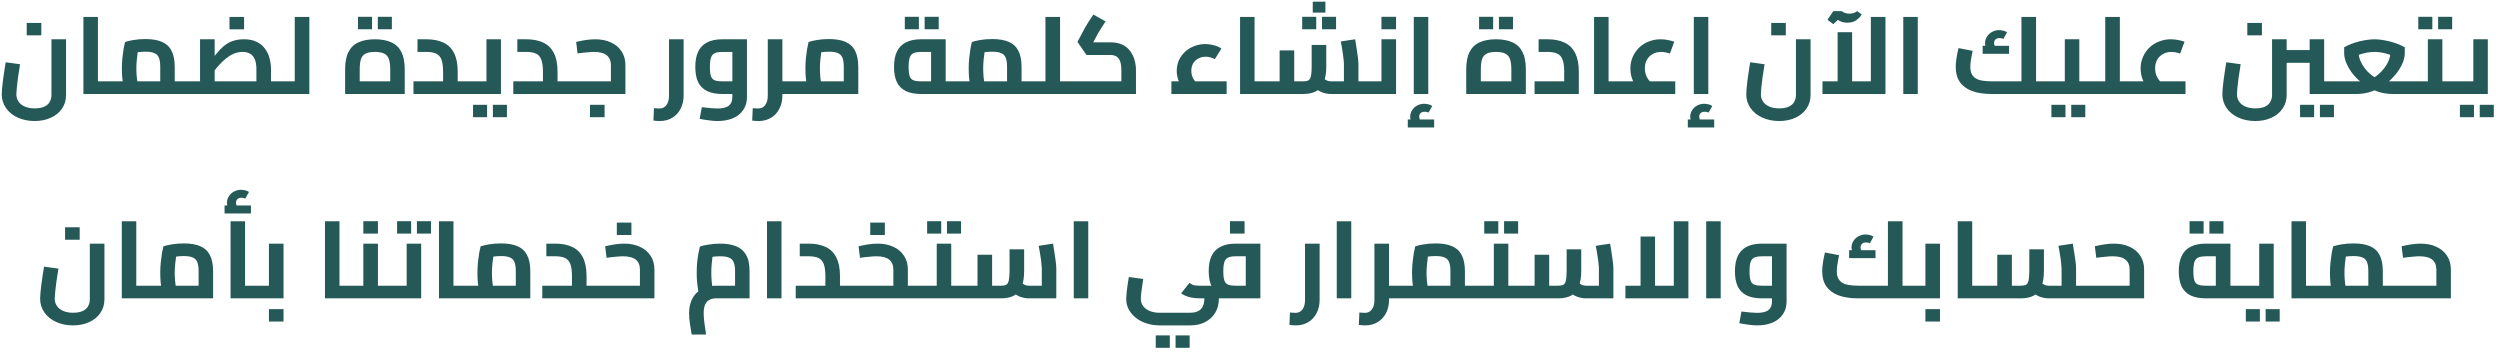 <svg width="367" height="52" viewBox="0 0 367 52" fill="none" xmlns="http://www.w3.org/2000/svg">
<path d="M5.089 17.766C4.161 17.766 3.329 17.595 2.593 17.254C1.868 16.923 1.297 16.459 0.881 15.862C0.465 15.264 0.257 14.587 0.257 13.83C0.257 13.616 0.273 13.334 0.305 12.982C0.337 12.63 0.38 12.235 0.433 11.798C0.497 11.36 0.561 10.918 0.625 10.47C0.7 10.011 0.769 9.568 0.833 9.142L2.945 9.43C2.828 10.144 2.727 10.8 2.641 11.398C2.567 11.984 2.508 12.486 2.465 12.902C2.423 13.318 2.401 13.622 2.401 13.814C2.401 14.24 2.508 14.608 2.721 14.918C2.935 15.227 3.239 15.467 3.633 15.638C4.039 15.819 4.524 15.91 5.089 15.91C5.676 15.91 6.151 15.824 6.513 15.654C6.876 15.483 7.137 15.248 7.297 14.95C7.468 14.651 7.553 14.315 7.553 13.942V5.766H9.697V13.942C9.697 14.71 9.495 15.382 9.089 15.958C8.695 16.534 8.151 16.976 7.457 17.286C6.764 17.606 5.975 17.766 5.089 17.766ZM3.921 5.19V3.366H6.065V5.19H3.921ZM14.373 13.798V11.942H16.197V13.798H14.373ZM12.245 13.798V2.486H14.373V13.798H12.245ZM16.197 13.798V11.942C16.261 11.942 16.309 11.963 16.341 12.006C16.383 12.048 16.415 12.112 16.437 12.198C16.469 12.283 16.49 12.384 16.501 12.502C16.511 12.608 16.517 12.731 16.517 12.87C16.517 13.008 16.511 13.136 16.501 13.254C16.49 13.371 16.469 13.472 16.437 13.558C16.415 13.632 16.383 13.691 16.341 13.734C16.309 13.776 16.261 13.798 16.197 13.798ZM25.651 13.798V11.942H27.347V13.798H25.651ZM16.195 13.798C16.131 13.798 16.083 13.776 16.051 13.734C16.009 13.691 15.977 13.632 15.955 13.558C15.923 13.472 15.902 13.371 15.891 13.254C15.881 13.136 15.875 13.008 15.875 12.87C15.875 12.678 15.886 12.518 15.907 12.39C15.929 12.251 15.966 12.144 16.019 12.07C16.062 11.984 16.121 11.942 16.195 11.942V13.798ZM16.195 13.798V11.942H24.499L23.523 12.774V9.83C23.523 9.254 23.459 8.806 23.331 8.486C23.203 8.155 22.979 7.926 22.659 7.798C22.35 7.659 21.918 7.59 21.363 7.59C20.926 7.59 20.494 7.622 20.067 7.686C19.651 7.739 19.326 7.814 19.091 7.91L20.419 6.662C20.355 6.907 20.291 7.216 20.227 7.59C20.174 7.963 20.126 8.363 20.083 8.79C20.041 9.206 20.019 9.616 20.019 10.022C20.019 10.395 20.035 10.784 20.067 11.19C20.11 11.595 20.153 11.952 20.195 12.262C20.249 12.571 20.291 12.784 20.323 12.902L18.291 13.462C18.249 13.312 18.195 13.067 18.131 12.726C18.067 12.384 18.009 11.979 17.955 11.51C17.913 11.04 17.891 10.544 17.891 10.022C17.891 9.488 17.918 8.976 17.971 8.486C18.025 7.984 18.083 7.536 18.147 7.142C18.222 6.736 18.291 6.411 18.355 6.166C18.611 6.07 19.011 5.974 19.555 5.878C20.099 5.782 20.702 5.734 21.363 5.734C22.323 5.734 23.118 5.867 23.747 6.134C24.387 6.4 24.862 6.832 25.171 7.43C25.491 8.027 25.651 8.832 25.651 9.846V13.798H16.195ZM27.347 13.798V11.942C27.401 11.942 27.449 11.963 27.491 12.006C27.534 12.048 27.566 12.112 27.587 12.198C27.609 12.283 27.625 12.384 27.635 12.502C27.657 12.608 27.667 12.731 27.667 12.87C27.667 13.008 27.657 13.136 27.635 13.254C27.625 13.371 27.609 13.472 27.587 13.558C27.566 13.632 27.534 13.691 27.491 13.734C27.449 13.776 27.401 13.798 27.347 13.798ZM39.784 13.798V11.942H41.464V13.798H39.784ZM27.352 13.798C27.288 13.798 27.24 13.776 27.208 13.734C27.165 13.691 27.133 13.632 27.112 13.558C27.08 13.472 27.058 13.371 27.048 13.254C27.037 13.136 27.032 13.008 27.032 12.87C27.032 12.678 27.042 12.518 27.064 12.39C27.085 12.251 27.122 12.144 27.176 12.07C27.218 11.984 27.277 11.942 27.352 11.942V13.798ZM27.352 13.798V11.942H39.448L37.64 13.51V10.15C37.64 9.542 37.56 9.056 37.4 8.694C37.24 8.32 37.005 8.048 36.696 7.878C36.397 7.707 36.034 7.622 35.608 7.622C35.149 7.622 34.712 7.712 34.296 7.894C33.89 8.075 33.512 8.31 33.16 8.598C32.808 8.886 32.482 9.195 32.184 9.526C31.885 9.856 31.618 10.176 31.384 10.486C31.149 10.784 30.946 11.04 30.776 11.254L30.296 9.702C30.712 9.2 31.085 8.742 31.416 8.326C31.746 7.91 32.061 7.542 32.36 7.222C32.669 6.902 32.989 6.635 33.32 6.422C33.661 6.208 34.029 6.048 34.424 5.942C34.829 5.824 35.298 5.766 35.832 5.766C36.546 5.766 37.154 5.888 37.656 6.134C38.157 6.368 38.562 6.694 38.872 7.11C39.192 7.526 39.421 7.995 39.56 8.518C39.709 9.04 39.784 9.584 39.784 10.15V13.798H27.352ZM29.368 11.942V5.766H31.512V11.942H29.368ZM41.464 13.798V11.942C41.528 11.942 41.576 11.963 41.608 12.006C41.65 12.048 41.682 12.112 41.704 12.198C41.736 12.283 41.757 12.384 41.768 12.502C41.778 12.608 41.784 12.731 41.784 12.87C41.784 13.008 41.778 13.136 41.768 13.254C41.757 13.371 41.736 13.472 41.704 13.558C41.682 13.632 41.65 13.691 41.608 13.734C41.576 13.776 41.528 13.798 41.464 13.798ZM33.688 4.31V2.486H35.832V4.31H33.688ZM43.269 13.798V2.486H45.413V13.798H43.269ZM41.461 13.798V11.942H43.269V13.798H41.461ZM41.461 13.798C41.397 13.798 41.349 13.776 41.317 13.734C41.274 13.691 41.242 13.632 41.221 13.558C41.189 13.472 41.168 13.371 41.157 13.254C41.146 13.136 41.141 13.008 41.141 12.87C41.141 12.678 41.152 12.518 41.173 12.39C41.194 12.251 41.232 12.144 41.285 12.07C41.328 11.984 41.386 11.942 41.461 11.942V13.798ZM50.663 13.798V10.166C50.663 9.11 50.829 8.262 51.159 7.622C51.49 6.971 51.981 6.502 52.631 6.214C53.282 5.915 54.082 5.766 55.031 5.766C55.991 5.766 56.797 5.915 57.447 6.214C58.098 6.502 58.589 6.971 58.919 7.622C59.25 8.262 59.415 9.11 59.415 10.166V13.798H50.663ZM52.807 12.902L51.783 11.942H58.295L57.287 12.902V10.214C57.287 9.574 57.223 9.067 57.095 8.694C56.967 8.31 56.738 8.038 56.407 7.878C56.087 7.707 55.629 7.622 55.031 7.622C54.445 7.622 53.986 7.707 53.655 7.878C53.335 8.038 53.111 8.31 52.983 8.694C52.866 9.067 52.807 9.574 52.807 10.214V12.902ZM52.551 4.294V2.47H54.615V4.294H52.551ZM55.463 4.294V2.47H57.527V4.294H55.463ZM67.191 13.798V11.942H68.871V13.798H67.191ZM60.695 13.798V11.942H66.503L65.047 13.206V10.518C65.047 9.76 64.967 9.174 64.807 8.758C64.657 8.342 64.401 8.048 64.039 7.878C63.687 7.707 63.201 7.622 62.583 7.622H61.287V5.766H62.583C63.564 5.766 64.396 5.926 65.079 6.246C65.772 6.566 66.295 7.078 66.647 7.782C67.009 8.475 67.191 9.387 67.191 10.518V13.798H60.695ZM68.871 13.798V11.942C68.935 11.942 68.988 11.963 69.031 12.006C69.073 12.048 69.105 12.112 69.127 12.198C69.148 12.283 69.164 12.384 69.175 12.502C69.185 12.608 69.191 12.731 69.191 12.87C69.191 13.008 69.185 13.136 69.175 13.254C69.164 13.371 69.148 13.472 69.127 13.558C69.105 13.632 69.073 13.691 69.031 13.734C68.988 13.776 68.935 13.798 68.871 13.798ZM68.867 13.798V11.942H72.659L71.411 12.982V5.766H73.539V13.798H68.867ZM68.867 13.798C68.803 13.798 68.755 13.776 68.723 13.734C68.68 13.691 68.648 13.632 68.627 13.558C68.595 13.472 68.574 13.371 68.563 13.254C68.552 13.136 68.547 13.008 68.547 12.87C68.547 12.678 68.558 12.518 68.579 12.39C68.6 12.251 68.638 12.144 68.691 12.07C68.734 11.984 68.793 11.942 68.867 11.942V13.798ZM69.443 17.206V15.382H71.507V17.206H69.443ZM72.355 17.206V15.382H74.419V17.206H72.355ZM81.847 13.798V11.942H83.527V13.798H81.847ZM75.351 13.798V11.942H81.159L79.703 13.206V10.518C79.703 9.76 79.623 9.174 79.463 8.758C79.314 8.342 79.058 8.048 78.695 7.878C78.343 7.707 77.858 7.622 77.239 7.622H75.943V5.766H77.239C78.22 5.766 79.052 5.926 79.735 6.246C80.428 6.566 80.951 7.078 81.303 7.782C81.666 8.475 81.847 9.387 81.847 10.518V13.798H75.351ZM83.527 13.798V11.942C83.591 11.942 83.644 11.963 83.687 12.006C83.73 12.048 83.762 12.112 83.783 12.198C83.804 12.283 83.82 12.384 83.831 12.502C83.842 12.608 83.847 12.731 83.847 12.87C83.847 13.008 83.842 13.136 83.831 13.254C83.82 13.371 83.804 13.472 83.783 13.558C83.762 13.632 83.73 13.691 83.687 13.734C83.644 13.776 83.591 13.798 83.527 13.798ZM83.523 13.798V11.942H90.403L89.683 12.534V9.574C89.683 8.934 89.481 8.448 89.075 8.118C88.681 7.787 88.051 7.622 87.187 7.622C86.942 7.622 86.606 7.643 86.179 7.686C85.753 7.718 85.289 7.771 84.787 7.846L84.579 6.15C85.038 6.043 85.502 5.952 85.971 5.878C86.451 5.803 86.921 5.766 87.379 5.766C88.254 5.766 89.022 5.92 89.683 6.23C90.345 6.528 90.862 6.96 91.235 7.526C91.619 8.091 91.811 8.774 91.811 9.574V13.798H83.523ZM83.523 13.798C83.459 13.798 83.411 13.776 83.379 13.734C83.337 13.691 83.305 13.632 83.283 13.558C83.251 13.472 83.23 13.371 83.219 13.254C83.209 13.136 83.203 13.008 83.203 12.87C83.203 12.678 83.214 12.518 83.235 12.39C83.257 12.251 83.294 12.144 83.347 12.07C83.39 11.984 83.449 11.942 83.523 11.942V13.798ZM86.611 17.206V15.382H88.755V17.206H86.611ZM96.866 17.766C96.727 17.766 96.578 17.76 96.418 17.75C96.258 17.739 96.093 17.723 95.922 17.702L96.002 15.878C96.172 15.888 96.332 15.899 96.482 15.91C96.642 15.92 96.759 15.926 96.834 15.926C97.25 15.926 97.581 15.76 97.826 15.43C98.082 15.099 98.21 14.635 98.21 14.038V5.766H100.354V14.038C100.354 14.763 100.204 15.408 99.906 15.974C99.618 16.539 99.213 16.976 98.69 17.286C98.167 17.606 97.559 17.766 96.866 17.766ZM105.334 17.766C104.939 17.766 104.523 17.734 104.086 17.67C103.659 17.616 103.2 17.542 102.71 17.446L103.03 15.734C103.563 15.798 104.016 15.846 104.39 15.878C104.763 15.91 105.078 15.926 105.334 15.926C106.102 15.926 106.656 15.787 106.998 15.51C107.339 15.232 107.51 14.816 107.51 14.262V7.238L108.038 7.622H106.038C105.6 7.622 105.248 7.675 104.982 7.782C104.715 7.878 104.518 8.086 104.39 8.406C104.272 8.715 104.214 9.19 104.214 9.83C104.214 10.438 104.267 10.896 104.374 11.206C104.491 11.504 104.683 11.702 104.95 11.798C105.216 11.894 105.579 11.942 106.038 11.942H107.51V13.798H106.038C105.131 13.798 104.384 13.654 103.798 13.366C103.211 13.078 102.774 12.64 102.486 12.054C102.208 11.467 102.07 10.726 102.07 9.83C102.07 8.934 102.208 8.187 102.486 7.59C102.774 6.982 103.211 6.528 103.798 6.23C104.384 5.92 105.131 5.766 106.038 5.766H109.654V14.262C109.654 14.987 109.472 15.611 109.11 16.134C108.758 16.667 108.256 17.072 107.606 17.35C106.966 17.627 106.208 17.766 105.334 17.766ZM114.47 13.798V11.942H116.534V13.798H114.47ZM111.366 17.766C111.227 17.766 111.078 17.76 110.918 17.75C110.758 17.739 110.592 17.723 110.422 17.702L110.502 15.878C110.672 15.888 110.832 15.899 110.982 15.91C111.142 15.92 111.259 15.926 111.334 15.926C111.75 15.926 112.08 15.76 112.326 15.43C112.582 15.099 112.71 14.635 112.71 14.038V5.766H114.854V14.038C114.854 14.763 114.704 15.408 114.406 15.974C114.118 16.539 113.712 16.976 113.19 17.286C112.667 17.606 112.059 17.766 111.366 17.766ZM116.534 13.798V11.942C116.598 11.942 116.646 11.963 116.678 12.006C116.72 12.048 116.752 12.112 116.774 12.198C116.806 12.283 116.827 12.384 116.838 12.502C116.848 12.608 116.854 12.731 116.854 12.87C116.854 13.008 116.848 13.136 116.838 13.254C116.827 13.371 116.806 13.472 116.774 13.558C116.752 13.632 116.72 13.691 116.678 13.734C116.646 13.776 116.598 13.798 116.534 13.798ZM116.539 13.798V11.942H124.843L123.867 12.774V9.83C123.867 9.254 123.803 8.806 123.675 8.486C123.547 8.155 123.323 7.926 123.003 7.798C122.694 7.659 122.262 7.59 121.707 7.59C121.27 7.59 120.838 7.622 120.411 7.686C119.995 7.739 119.67 7.814 119.435 7.91L120.763 6.662C120.699 6.907 120.635 7.216 120.571 7.59C120.518 7.963 120.47 8.363 120.427 8.79C120.384 9.206 120.363 9.616 120.363 10.022C120.363 10.395 120.379 10.784 120.411 11.19C120.454 11.595 120.496 11.952 120.539 12.262C120.592 12.571 120.635 12.784 120.667 12.902L118.635 13.462C118.592 13.312 118.539 13.067 118.475 12.726C118.411 12.384 118.352 11.979 118.299 11.51C118.256 11.04 118.235 10.544 118.235 10.022C118.235 9.488 118.262 8.976 118.315 8.486C118.368 7.984 118.427 7.536 118.491 7.142C118.566 6.736 118.635 6.411 118.699 6.166C118.955 6.07 119.355 5.974 119.899 5.878C120.443 5.782 121.046 5.734 121.707 5.734C122.667 5.734 123.462 5.867 124.091 6.134C124.731 6.4 125.206 6.832 125.515 7.43C125.835 8.027 125.995 8.832 125.995 9.846V13.798H116.539ZM116.539 13.798C116.475 13.798 116.427 13.776 116.395 13.734C116.352 13.691 116.32 13.632 116.299 13.558C116.267 13.472 116.246 13.371 116.235 13.254C116.224 13.136 116.219 13.008 116.219 12.87C116.219 12.678 116.23 12.518 116.251 12.39C116.272 12.251 116.31 12.144 116.363 12.07C116.406 11.984 116.464 11.942 116.539 11.942V13.798ZM135.21 13.798C134.303 13.798 133.556 13.654 132.97 13.366C132.383 13.078 131.946 12.64 131.658 12.054C131.38 11.467 131.242 10.726 131.242 9.83C131.242 8.934 131.38 8.187 131.658 7.59C131.946 6.982 132.383 6.528 132.97 6.23C133.556 5.92 134.303 5.766 135.21 5.766H138.826V12.79H136.682V7.158L137.21 7.622H135.21C134.772 7.622 134.42 7.675 134.154 7.782C133.887 7.878 133.69 8.086 133.562 8.406C133.444 8.715 133.386 9.19 133.386 9.83C133.386 10.438 133.439 10.896 133.546 11.206C133.663 11.504 133.855 11.702 134.122 11.798C134.388 11.894 134.751 11.942 135.21 11.942H140.506V13.798H135.21ZM140.506 13.798V11.942C140.57 11.942 140.618 11.963 140.65 12.006C140.692 12.048 140.724 12.112 140.746 12.198C140.778 12.283 140.799 12.384 140.81 12.502C140.82 12.608 140.826 12.731 140.826 12.87C140.826 13.008 140.82 13.136 140.81 13.254C140.799 13.371 140.778 13.472 140.746 13.558C140.724 13.632 140.692 13.691 140.65 13.734C140.618 13.776 140.57 13.798 140.506 13.798ZM132.826 4.294V2.47H134.89V4.294H132.826ZM135.738 4.294V2.47H137.802V4.294H135.738ZM149.964 13.798V11.942H151.66V13.798H149.964ZM140.508 13.798C140.444 13.798 140.396 13.776 140.364 13.734C140.321 13.691 140.289 13.632 140.268 13.558C140.236 13.472 140.214 13.371 140.204 13.254C140.193 13.136 140.188 13.008 140.188 12.87C140.188 12.678 140.198 12.518 140.22 12.39C140.241 12.251 140.278 12.144 140.332 12.07C140.374 11.984 140.433 11.942 140.508 11.942V13.798ZM140.508 13.798V11.942H148.812L147.836 12.774V9.83C147.836 9.254 147.772 8.806 147.644 8.486C147.516 8.155 147.292 7.926 146.972 7.798C146.662 7.659 146.23 7.59 145.676 7.59C145.238 7.59 144.806 7.622 144.38 7.686C143.964 7.739 143.638 7.814 143.404 7.91L144.732 6.662C144.668 6.907 144.604 7.216 144.54 7.59C144.486 7.963 144.438 8.363 144.396 8.79C144.353 9.206 144.332 9.616 144.332 10.022C144.332 10.395 144.348 10.784 144.38 11.19C144.422 11.595 144.465 11.952 144.508 12.262C144.561 12.571 144.604 12.784 144.636 12.902L142.604 13.462C142.561 13.312 142.508 13.067 142.444 12.726C142.38 12.384 142.321 11.979 142.268 11.51C142.225 11.04 142.204 10.544 142.204 10.022C142.204 9.488 142.23 8.976 142.284 8.486C142.337 7.984 142.396 7.536 142.46 7.142C142.534 6.736 142.604 6.411 142.668 6.166C142.924 6.07 143.324 5.974 143.868 5.878C144.412 5.782 145.014 5.734 145.676 5.734C146.636 5.734 147.43 5.867 148.06 6.134C148.7 6.4 149.174 6.832 149.484 7.43C149.804 8.027 149.964 8.832 149.964 9.846V13.798H140.508ZM151.66 13.798V11.942C151.713 11.942 151.761 11.963 151.804 12.006C151.846 12.048 151.878 12.112 151.9 12.198C151.921 12.283 151.937 12.384 151.948 12.502C151.969 12.608 151.98 12.731 151.98 12.87C151.98 13.008 151.969 13.136 151.948 13.254C151.937 13.371 151.921 13.472 151.9 13.558C151.878 13.632 151.846 13.691 151.804 13.734C151.761 13.776 151.713 13.798 151.66 13.798ZM155.616 13.798V11.942H157.296V13.798H155.616ZM151.664 13.798C151.6 13.798 151.552 13.776 151.52 13.734C151.477 13.691 151.445 13.632 151.424 13.558C151.392 13.472 151.371 13.371 151.36 13.254C151.349 13.136 151.344 13.008 151.344 12.87C151.344 12.678 151.355 12.518 151.376 12.39C151.397 12.251 151.435 12.144 151.488 12.07C151.531 11.984 151.589 11.942 151.664 11.942V13.798ZM153.472 13.798V2.486H155.616V13.798H153.472ZM151.664 13.798V11.942H153.472V13.798H151.664ZM157.296 13.798V11.942C157.36 11.942 157.413 11.963 157.456 12.006C157.499 12.048 157.531 12.112 157.552 12.198C157.573 12.283 157.589 12.384 157.6 12.502C157.611 12.608 157.616 12.731 157.616 12.87C157.616 13.008 157.611 13.136 157.6 13.254C157.589 13.371 157.573 13.472 157.552 13.558C157.531 13.632 157.499 13.691 157.456 13.734C157.413 13.776 157.36 13.798 157.296 13.798ZM157.289 13.798V11.942H165.321L164.617 12.518V10.342C164.617 9.787 164.558 9.344 164.441 9.014C164.324 8.683 164.142 8.443 163.897 8.294C163.662 8.144 163.364 8.07 163.001 8.07H159.497L158.169 6.15L158.985 4.614C159.081 4.432 159.188 4.235 159.305 4.022C159.422 3.808 159.577 3.552 159.769 3.254C159.961 2.955 160.206 2.582 160.505 2.134L162.297 3.142C162.02 3.558 161.796 3.904 161.625 4.182C161.454 4.448 161.31 4.683 161.193 4.886C161.076 5.088 160.969 5.291 160.873 5.494L160.233 6.694L159.913 6.214H163.001C163.684 6.214 164.265 6.326 164.745 6.55C165.225 6.774 165.609 7.083 165.897 7.478C166.196 7.872 166.414 8.315 166.553 8.806C166.692 9.296 166.761 9.808 166.761 10.342V13.798H157.289ZM157.289 13.798C157.225 13.798 157.177 13.776 157.145 13.734C157.102 13.691 157.07 13.632 157.049 13.558C157.017 13.472 156.996 13.371 156.985 13.254C156.974 13.136 156.969 13.008 156.969 12.87C156.969 12.678 156.98 12.518 157.001 12.39C157.022 12.251 157.06 12.144 157.113 12.07C157.156 11.984 157.214 11.942 157.289 11.942V13.798ZM174.072 13.43C173.624 12.928 173.288 12.438 173.064 11.958C172.85 11.478 172.744 10.966 172.744 10.422C172.744 9.846 172.85 9.318 173.064 8.838C173.288 8.358 173.592 7.942 173.976 7.59C174.36 7.238 174.802 6.966 175.304 6.774C175.816 6.571 176.354 6.47 176.92 6.47C177.357 6.47 177.784 6.528 178.2 6.646C178.626 6.752 178.994 6.912 179.304 7.126L178.344 8.678C178.13 8.56 177.912 8.475 177.688 8.422C177.474 8.358 177.245 8.326 177 8.326C176.584 8.326 176.216 8.416 175.896 8.598C175.576 8.768 175.325 9.008 175.144 9.318C174.973 9.627 174.888 9.984 174.888 10.39C174.888 10.72 174.946 11.03 175.064 11.318C175.192 11.606 175.394 11.904 175.672 12.214L174.072 13.43ZM171.96 13.798V11.942H180.072V13.798H171.96ZM184.17 13.798V11.942H185.994V13.798H184.17ZM182.042 13.798V2.486H184.17V13.798H182.042ZM185.994 13.798V11.942C186.058 11.942 186.106 11.963 186.138 12.006C186.18 12.048 186.212 12.112 186.234 12.198C186.266 12.283 186.287 12.384 186.298 12.502C186.308 12.608 186.314 12.731 186.314 12.87C186.314 13.008 186.308 13.136 186.298 13.254C186.287 13.371 186.266 13.472 186.234 13.558C186.212 13.632 186.18 13.691 186.138 13.734C186.106 13.776 186.058 13.798 185.994 13.798ZM199.416 13.798V11.942H201.112V13.798H199.416ZM185.992 13.798C185.928 13.798 185.88 13.776 185.848 13.734C185.806 13.691 185.774 13.632 185.752 13.558C185.72 13.472 185.699 13.371 185.688 13.254C185.678 13.136 185.672 13.008 185.672 12.87C185.672 12.678 185.683 12.518 185.704 12.39C185.726 12.251 185.763 12.144 185.816 12.07C185.859 11.984 185.918 11.942 185.992 11.942V13.798ZM195.4 13.798C194.963 13.798 194.526 13.718 194.088 13.558C193.662 13.387 193.267 13.136 192.904 12.806L194.216 11.446C194.43 11.616 194.627 11.744 194.808 11.83C195 11.904 195.198 11.942 195.4 11.942H198.392L197.288 12.95V9.398C197.288 9.227 197.267 8.971 197.224 8.63C197.192 8.278 197.139 7.883 197.064 7.446C197 6.998 196.92 6.544 196.824 6.086L198.936 5.766C199.011 6.15 199.08 6.582 199.144 7.062C199.219 7.531 199.283 7.979 199.336 8.406C199.39 8.822 199.416 9.152 199.416 9.398V13.798H195.4ZM185.992 13.798V11.942H188.328L187.848 12.438V7.398H189.992V13.798H185.992ZM189.992 13.798V11.942H191.288C191.63 11.942 191.891 11.894 192.072 11.798C192.254 11.691 192.376 11.483 192.44 11.174C192.515 10.854 192.552 10.379 192.552 9.75V6.598H194.696V9.75C194.696 10.699 194.574 11.472 194.328 12.07C194.094 12.667 193.726 13.104 193.224 13.382C192.723 13.659 192.078 13.798 191.288 13.798H189.992ZM201.112 13.798V11.942C201.166 11.942 201.214 11.963 201.256 12.006C201.299 12.048 201.331 12.112 201.352 12.198C201.374 12.283 201.39 12.384 201.4 12.502C201.422 12.608 201.432 12.731 201.432 12.87C201.432 13.008 201.422 13.136 201.4 13.254C201.39 13.371 201.374 13.472 201.352 13.558C201.331 13.632 201.299 13.691 201.256 13.734C201.214 13.776 201.166 13.798 201.112 13.798ZM192.712 1.846V0.246H194.568V1.846H192.712ZM191.16 4.294V2.47H193.224V4.294H191.16ZM194.072 4.294V2.47H196.136V4.294H194.072ZM201.117 13.798V11.942H204.045L202.797 12.982V5.766H204.941V13.798H201.117ZM201.117 13.798C201.053 13.798 201.005 13.776 200.973 13.734C200.931 13.691 200.899 13.632 200.877 13.558C200.845 13.472 200.824 13.371 200.813 13.254C200.803 13.136 200.797 13.008 200.797 12.87C200.797 12.678 200.808 12.518 200.829 12.39C200.851 12.251 200.888 12.144 200.941 12.07C200.984 11.984 201.043 11.942 201.117 11.942V13.798ZM202.797 4.294V2.47H204.941V4.294H202.797ZM207.542 13.798V2.486H209.67V13.798H207.542ZM207.638 18.582C207.435 18.336 207.28 18.102 207.174 17.878C207.067 17.654 207.014 17.414 207.014 17.158C207.014 16.795 207.11 16.464 207.302 16.166C207.494 15.878 207.744 15.648 208.054 15.478C208.363 15.318 208.704 15.238 209.078 15.238C209.28 15.238 209.488 15.264 209.702 15.318C209.915 15.371 210.096 15.451 210.246 15.558L209.702 16.534C209.606 16.48 209.51 16.443 209.414 16.422C209.328 16.411 209.238 16.406 209.142 16.406C208.886 16.406 208.688 16.47 208.55 16.598C208.411 16.736 208.342 16.918 208.342 17.142C208.342 17.27 208.368 17.392 208.422 17.51C208.475 17.627 208.555 17.755 208.662 17.894L207.638 18.582ZM206.662 18.71V17.542H210.534V18.71H206.662ZM215.242 13.798V10.166C215.242 9.11 215.407 8.262 215.738 7.622C216.068 6.971 216.559 6.502 217.21 6.214C217.86 5.915 218.66 5.766 219.61 5.766C220.57 5.766 221.375 5.915 222.026 6.214C222.676 6.502 223.167 6.971 223.498 7.622C223.828 8.262 223.994 9.11 223.994 10.166V13.798H215.242ZM217.386 12.902L216.362 11.942H222.874L221.866 12.902V10.214C221.866 9.574 221.802 9.067 221.674 8.694C221.546 8.31 221.316 8.038 220.986 7.878C220.666 7.707 220.207 7.622 219.61 7.622C219.023 7.622 218.564 7.707 218.234 7.878C217.914 8.038 217.69 8.31 217.562 8.694C217.444 9.067 217.386 9.574 217.386 10.214V12.902ZM217.13 4.294V2.47H219.194V4.294H217.13ZM220.042 4.294V2.47H222.106V4.294H220.042ZM225.273 13.798V11.942H231.081L229.625 13.206V10.518C229.625 9.76 229.545 9.174 229.385 8.758C229.235 8.342 228.979 8.048 228.617 7.878C228.265 7.707 227.779 7.622 227.161 7.622H225.865V5.766H227.161C228.142 5.766 228.974 5.926 229.657 6.246C230.35 6.566 230.873 7.078 231.225 7.782C231.587 8.475 231.769 9.387 231.769 10.518V13.798H225.273ZM236.138 13.798V11.942H237.962V13.798H236.138ZM234.01 13.798V2.486H236.138V13.798H234.01ZM237.962 13.798V11.942C238.026 11.942 238.074 11.963 238.106 12.006C238.149 12.048 238.181 12.112 238.202 12.198C238.234 12.283 238.256 12.384 238.266 12.502C238.277 12.608 238.282 12.731 238.282 12.87C238.282 13.008 238.277 13.136 238.266 13.254C238.256 13.371 238.234 13.472 238.202 13.558C238.181 13.632 238.149 13.691 238.106 13.734C238.074 13.776 238.026 13.798 237.962 13.798ZM240.969 13.542C240.425 13.03 240.014 12.486 239.737 11.91C239.47 11.334 239.337 10.72 239.337 10.07C239.337 9.44 239.454 8.864 239.689 8.342C239.924 7.808 240.244 7.35 240.649 6.966C241.054 6.582 241.524 6.288 242.057 6.086C242.601 5.872 243.172 5.766 243.769 5.766C244.089 5.766 244.425 5.798 244.777 5.862C245.129 5.926 245.465 6.011 245.785 6.118L245.145 7.862C244.921 7.787 244.697 7.728 244.473 7.686C244.26 7.643 244.052 7.622 243.849 7.622C243.38 7.622 242.964 7.728 242.601 7.942C242.238 8.144 241.956 8.427 241.753 8.79C241.561 9.152 241.465 9.568 241.465 10.038C241.465 10.464 241.55 10.864 241.721 11.238C241.902 11.611 242.158 11.947 242.489 12.246L240.969 13.542ZM237.961 13.798V11.942H245.929V13.798H237.961ZM237.961 13.798C237.897 13.798 237.849 13.776 237.817 13.734C237.774 13.691 237.742 13.632 237.721 13.558C237.689 13.472 237.668 13.371 237.657 13.254C237.646 13.136 237.641 13.008 237.641 12.87C237.641 12.678 237.652 12.518 237.673 12.39C237.694 12.251 237.732 12.144 237.785 12.07C237.828 11.984 237.886 11.942 237.961 11.942V13.798ZM248.651 13.798V2.486H250.779V13.798H248.651ZM248.747 18.582C248.544 18.336 248.39 18.102 248.283 17.878C248.176 17.654 248.123 17.414 248.123 17.158C248.123 16.795 248.219 16.464 248.411 16.166C248.603 15.878 248.854 15.648 249.163 15.478C249.472 15.318 249.814 15.238 250.187 15.238C250.39 15.238 250.598 15.264 250.811 15.318C251.024 15.371 251.206 15.451 251.355 15.558L250.811 16.534C250.715 16.48 250.619 16.443 250.523 16.422C250.438 16.411 250.347 16.406 250.251 16.406C249.995 16.406 249.798 16.47 249.659 16.598C249.52 16.736 249.451 16.918 249.451 17.142C249.451 17.27 249.478 17.392 249.531 17.51C249.584 17.627 249.664 17.755 249.771 17.894L248.747 18.582ZM247.771 18.71V17.542H251.643V18.71H247.771ZM261.183 17.766C260.255 17.766 259.423 17.595 258.687 17.254C257.962 16.923 257.391 16.459 256.975 15.862C256.559 15.264 256.351 14.587 256.351 13.83C256.351 13.616 256.367 13.334 256.399 12.982C256.431 12.63 256.474 12.235 256.527 11.798C256.591 11.36 256.655 10.918 256.719 10.47C256.794 10.011 256.863 9.568 256.927 9.142L259.039 9.43C258.922 10.144 258.82 10.8 258.735 11.398C258.66 11.984 258.602 12.486 258.559 12.902C258.516 13.318 258.495 13.622 258.495 13.814C258.495 14.24 258.602 14.608 258.815 14.918C259.028 15.227 259.332 15.467 259.727 15.638C260.132 15.819 260.618 15.91 261.183 15.91C261.77 15.91 262.244 15.824 262.607 15.654C262.97 15.483 263.231 15.248 263.391 14.95C263.562 14.651 263.647 14.315 263.647 13.942V5.766H265.791V13.942C265.791 14.71 265.588 15.382 265.183 15.958C264.788 16.534 264.244 16.976 263.551 17.286C262.858 17.606 262.068 17.766 261.183 17.766ZM260.015 5.19V3.366H262.159V5.19H260.015ZM267.538 13.798V11.942H275.666L274.642 12.998V2.486H276.786V13.798H267.538ZM269.762 11.942V4.726H271.89V11.942H269.762ZM269.122 3.542L268.274 2.902L269.122 1.638H270.354C270.504 1.755 270.68 1.846 270.882 1.91C271.085 1.974 271.293 2.006 271.506 2.006C271.72 2.006 271.922 1.974 272.114 1.91C272.317 1.846 272.488 1.755 272.626 1.638L273.298 2.118C273.17 2.331 273.005 2.534 272.802 2.726C272.61 2.907 272.381 3.056 272.114 3.174C271.848 3.28 271.538 3.334 271.186 3.334C270.93 3.334 270.685 3.302 270.45 3.238C270.216 3.163 270.002 3.056 269.81 2.918L269.122 3.542ZM279.401 13.798V2.486H281.529V13.798H279.401ZM298.893 13.798V11.942H300.573V13.798H298.893ZM292.365 13.798C291.224 13.798 290.258 13.648 289.469 13.35C288.69 13.051 288.098 12.608 287.693 12.022C287.298 11.435 287.101 10.704 287.101 9.83C287.101 9.574 287.117 9.307 287.149 9.03C287.181 8.742 287.218 8.47 287.261 8.214C287.314 7.947 287.362 7.712 287.405 7.51C287.448 7.307 287.48 7.158 287.501 7.062L289.581 7.462C289.549 7.632 289.506 7.851 289.453 8.118C289.4 8.384 289.352 8.667 289.309 8.966C289.266 9.254 289.245 9.531 289.245 9.798C289.245 10.214 289.309 10.56 289.437 10.838C289.576 11.115 289.778 11.339 290.045 11.51C290.312 11.67 290.648 11.782 291.053 11.846C291.458 11.91 291.933 11.942 292.477 11.942H297.997L296.749 12.982V2.486H298.893V13.798H292.365ZM300.573 13.798V11.942C300.637 11.942 300.685 11.963 300.717 12.006C300.76 12.048 300.792 12.112 300.813 12.198C300.845 12.283 300.866 12.384 300.877 12.502C300.888 12.608 300.893 12.731 300.893 12.87C300.893 13.008 300.888 13.136 300.877 13.254C300.866 13.371 300.845 13.472 300.813 13.558C300.792 13.632 300.76 13.691 300.717 13.734C300.685 13.776 300.637 13.798 300.573 13.798ZM292.029 7.766C291.826 7.52 291.672 7.286 291.565 7.062C291.458 6.838 291.405 6.598 291.405 6.342C291.405 5.979 291.501 5.654 291.693 5.366C291.885 5.067 292.136 4.838 292.445 4.678C292.754 4.507 293.096 4.422 293.469 4.422C293.672 4.422 293.88 4.448 294.093 4.502C294.306 4.555 294.488 4.635 294.637 4.742L294.093 5.718C293.997 5.664 293.901 5.632 293.805 5.622C293.72 5.6 293.629 5.59 293.533 5.59C293.277 5.59 293.08 5.659 292.941 5.798C292.802 5.926 292.733 6.102 292.733 6.326C292.733 6.454 292.76 6.576 292.813 6.694C292.866 6.811 292.946 6.939 293.053 7.078L292.029 7.766ZM291.053 7.894V6.726H294.925V7.894H291.053ZM305.242 13.798V11.942H307.242V13.798H305.242ZM307.242 13.798V11.942C307.296 11.942 307.344 11.963 307.386 12.006C307.429 12.048 307.461 12.112 307.482 12.198C307.504 12.283 307.52 12.384 307.53 12.502C307.552 12.608 307.562 12.731 307.562 12.87C307.562 13.008 307.552 13.136 307.53 13.254C307.52 13.371 307.504 13.472 307.482 13.558C307.461 13.632 307.429 13.691 307.386 13.734C307.354 13.776 307.306 13.798 307.242 13.798ZM300.57 13.798C300.506 13.798 300.458 13.776 300.426 13.734C300.384 13.691 300.352 13.632 300.33 13.558C300.298 13.472 300.277 13.371 300.266 13.254C300.256 13.136 300.25 13.008 300.25 12.87C300.25 12.678 300.261 12.518 300.282 12.39C300.304 12.251 300.341 12.144 300.394 12.07C300.437 11.984 300.496 11.942 300.57 11.942V13.798ZM300.57 13.798V11.942H304.362L303.114 12.982V5.766H305.242V13.798H300.57ZM301.146 17.206V15.382H303.21V17.206H301.146ZM304.058 17.206V15.382H306.122V17.206H304.058ZM311.194 13.798V11.942H312.874V13.798H311.194ZM307.242 13.798C307.178 13.798 307.13 13.776 307.098 13.734C307.056 13.691 307.024 13.632 307.002 13.558C306.97 13.472 306.949 13.371 306.938 13.254C306.928 13.136 306.922 13.008 306.922 12.87C306.922 12.678 306.933 12.518 306.954 12.39C306.976 12.251 307.013 12.144 307.066 12.07C307.109 11.984 307.168 11.942 307.242 11.942V13.798ZM309.05 13.798V2.486H311.194V13.798H309.05ZM307.242 13.798V11.942H309.05V13.798H307.242ZM312.874 13.798V11.942C312.938 11.942 312.992 11.963 313.034 12.006C313.077 12.048 313.109 12.112 313.13 12.198C313.152 12.283 313.168 12.384 313.178 12.502C313.189 12.608 313.194 12.731 313.194 12.87C313.194 13.008 313.189 13.136 313.178 13.254C313.168 13.371 313.152 13.472 313.13 13.558C313.109 13.632 313.077 13.691 313.034 13.734C312.992 13.776 312.938 13.798 312.874 13.798ZM315.875 13.542C315.331 13.03 314.921 12.486 314.643 11.91C314.377 11.334 314.243 10.72 314.243 10.07C314.243 9.44 314.361 8.864 314.595 8.342C314.83 7.808 315.15 7.35 315.555 6.966C315.961 6.582 316.43 6.288 316.963 6.086C317.507 5.872 318.078 5.766 318.675 5.766C318.995 5.766 319.331 5.798 319.683 5.862C320.035 5.926 320.371 6.011 320.691 6.118L320.051 7.862C319.827 7.787 319.603 7.728 319.379 7.686C319.166 7.643 318.958 7.622 318.755 7.622C318.286 7.622 317.87 7.728 317.507 7.942C317.145 8.144 316.862 8.427 316.659 8.79C316.467 9.152 316.371 9.568 316.371 10.038C316.371 10.464 316.457 10.864 316.627 11.238C316.809 11.611 317.065 11.947 317.395 12.246L315.875 13.542ZM312.867 13.798V11.942H320.835V13.798H312.867ZM312.867 13.798C312.803 13.798 312.755 13.776 312.723 13.734C312.681 13.691 312.649 13.632 312.627 13.558C312.595 13.472 312.574 13.371 312.563 13.254C312.553 13.136 312.547 13.008 312.547 12.87C312.547 12.678 312.558 12.518 312.579 12.39C312.601 12.251 312.638 12.144 312.691 12.07C312.734 11.984 312.793 11.942 312.867 11.942V13.798ZM339.058 13.798V5.766H341.186V12.982L339.938 11.942H343.186V13.798H339.058ZM335.682 9.222V7.35H339.058V9.222H335.682ZM331.074 17.766C330.146 17.766 329.314 17.595 328.578 17.254C327.852 16.923 327.282 16.459 326.866 15.862C326.45 15.264 326.242 14.587 326.242 13.83C326.242 13.616 326.258 13.334 326.29 12.982C326.322 12.63 326.364 12.235 326.418 11.798C326.482 11.36 326.546 10.918 326.61 10.47C326.684 10.011 326.754 9.568 326.818 9.142L328.93 9.43C328.812 10.144 328.711 10.8 328.626 11.398C328.551 11.984 328.492 12.486 328.45 12.902C328.407 13.318 328.386 13.622 328.386 13.814C328.386 14.24 328.492 14.608 328.706 14.918C328.919 15.227 329.223 15.467 329.618 15.638C330.023 15.819 330.508 15.91 331.074 15.91C331.66 15.91 332.135 15.824 332.498 15.654C332.86 15.483 333.122 15.248 333.282 14.95C333.452 14.651 333.538 14.315 333.538 13.942V5.766H335.682V13.942C335.682 14.71 335.479 15.382 335.074 15.958C334.679 16.534 334.135 16.976 333.442 17.286C332.748 17.606 331.959 17.766 331.074 17.766ZM329.906 5.19V3.366H332.05V5.19H329.906ZM343.186 13.798V11.942C343.239 11.942 343.287 11.963 343.33 12.006C343.372 12.048 343.404 12.112 343.426 12.198C343.447 12.283 343.463 12.384 343.474 12.502C343.495 12.608 343.506 12.731 343.506 12.87C343.506 13.008 343.495 13.136 343.474 13.254C343.463 13.371 343.447 13.472 343.426 13.558C343.404 13.632 343.372 13.691 343.33 13.734C343.287 13.776 343.239 13.798 343.186 13.798ZM337.65 17.206V15.382H339.714V17.206H337.65ZM340.562 17.206V15.382H342.626V17.206H340.562ZM343.18 13.798V11.942H346.572C347.03 11.942 347.473 11.856 347.9 11.686C348.326 11.504 348.716 11.27 349.068 10.982C349.43 10.683 349.745 10.358 350.012 10.006C350.289 9.643 350.502 9.275 350.652 8.902C350.812 8.528 350.892 8.176 350.892 7.846V6.822L351.916 8.518C351.361 8.219 350.796 7.995 350.22 7.846C349.644 7.696 349.094 7.622 348.572 7.622C348.06 7.622 347.51 7.696 346.924 7.846C346.348 7.995 345.788 8.219 345.244 8.518L346.268 6.822V7.846C346.268 8.176 346.342 8.528 346.492 8.902C346.652 9.275 346.865 9.643 347.132 10.006C347.398 10.358 347.713 10.683 348.076 10.982C348.438 11.27 348.833 11.504 349.26 11.686C349.686 11.856 350.124 11.942 350.572 11.942H353.868V13.798H351.244C350.412 13.798 349.633 13.664 348.908 13.398C348.182 13.131 347.526 12.779 346.94 12.342C346.353 11.894 345.846 11.408 345.42 10.886C345.004 10.352 344.684 9.824 344.46 9.302C344.236 8.768 344.124 8.283 344.124 7.846V6.934C344.582 6.678 345.068 6.464 345.58 6.294C346.102 6.123 346.62 5.995 347.132 5.91C347.654 5.814 348.134 5.766 348.572 5.766C349.02 5.766 349.5 5.814 350.012 5.91C350.524 5.995 351.036 6.123 351.548 6.294C352.07 6.464 352.561 6.678 353.02 6.934V7.846C353.02 8.283 352.908 8.768 352.684 9.302C352.46 9.824 352.134 10.352 351.708 10.886C351.292 11.408 350.79 11.894 350.204 12.342C349.617 12.779 348.961 13.131 348.236 13.398C347.51 13.664 346.732 13.798 345.9 13.798H343.18ZM343.18 13.798C343.116 13.798 343.068 13.776 343.036 13.734C342.993 13.691 342.961 13.632 342.94 13.558C342.908 13.472 342.886 13.371 342.876 13.254C342.865 13.136 342.86 13.008 342.86 12.87C342.86 12.678 342.87 12.518 342.892 12.39C342.913 12.251 342.95 12.144 343.004 12.07C343.046 11.984 343.105 11.942 343.18 11.942V13.798ZM353.868 13.798V11.942C353.932 11.942 353.985 11.963 354.028 12.006C354.07 12.048 354.102 12.112 354.124 12.198C354.145 12.283 354.161 12.384 354.172 12.502C354.182 12.608 354.188 12.731 354.188 12.87C354.188 13.008 354.182 13.136 354.172 13.254C354.161 13.371 354.145 13.472 354.124 13.558C354.102 13.632 354.07 13.691 354.028 13.734C353.985 13.776 353.932 13.798 353.868 13.798ZM358.539 13.798V11.942H360.539V13.798H358.539ZM360.539 13.798V11.942C360.593 11.942 360.641 11.963 360.683 12.006C360.726 12.048 360.758 12.112 360.779 12.198C360.801 12.283 360.817 12.384 360.827 12.502C360.849 12.608 360.859 12.731 360.859 12.87C360.859 13.008 360.849 13.136 360.827 13.254C360.817 13.371 360.801 13.472 360.779 13.558C360.758 13.632 360.726 13.691 360.683 13.734C360.651 13.776 360.603 13.798 360.539 13.798ZM353.867 13.798C353.803 13.798 353.755 13.776 353.723 13.734C353.681 13.691 353.649 13.632 353.627 13.558C353.595 13.472 353.574 13.371 353.563 13.254C353.553 13.136 353.547 13.008 353.547 12.87C353.547 12.678 353.558 12.518 353.579 12.39C353.601 12.251 353.638 12.144 353.691 12.07C353.734 11.984 353.793 11.942 353.867 11.942V13.798ZM353.867 13.798V11.942H357.659L356.411 12.982V5.766H358.539V13.798H353.867ZM355.003 4.294V2.47H357.067V4.294H355.003ZM357.915 4.294V2.47H359.979V4.294H357.915ZM360.539 13.798V11.942H364.331L363.083 12.982V5.766H365.211V13.798H360.539ZM360.539 13.798C360.475 13.798 360.427 13.776 360.395 13.734C360.352 13.691 360.32 13.632 360.299 13.558C360.267 13.472 360.246 13.371 360.235 13.254C360.224 13.136 360.219 13.008 360.219 12.87C360.219 12.678 360.23 12.518 360.251 12.39C360.272 12.251 360.31 12.144 360.363 12.07C360.406 11.984 360.464 11.942 360.539 11.942V13.798ZM361.115 17.206V15.382H363.179V17.206H361.115ZM364.027 17.206V15.382H366.091V17.206H364.027ZM10.722 47.766C9.794 47.766 8.962 47.595 8.226 47.254C7.501 46.923 6.93 46.459 6.514 45.862C6.098 45.264 5.89 44.587 5.89 43.83C5.89 43.616 5.906 43.334 5.938 42.982C5.97 42.63 6.013 42.235 6.066 41.798C6.13 41.36 6.194 40.918 6.258 40.47C6.333 40.011 6.402 39.568 6.466 39.142L8.578 39.43C8.461 40.144 8.359 40.8 8.274 41.398C8.199 41.984 8.141 42.486 8.098 42.902C8.055 43.318 8.034 43.622 8.034 43.814C8.034 44.24 8.141 44.608 8.354 44.918C8.567 45.227 8.871 45.467 9.266 45.638C9.671 45.819 10.157 45.91 10.722 45.91C11.309 45.91 11.783 45.824 12.146 45.654C12.509 45.483 12.77 45.248 12.93 44.95C13.101 44.651 13.186 44.315 13.186 43.942V35.766H15.33V43.942C15.33 44.71 15.127 45.382 14.722 45.958C14.327 46.534 13.783 46.976 13.09 47.286C12.397 47.606 11.607 47.766 10.722 47.766ZM9.554 35.19V33.366H11.698V35.19H9.554ZM20.006 43.798V41.942H21.829V43.798H20.006ZM17.878 43.798V32.486H20.006V43.798H17.878ZM21.829 43.798V41.942C21.893 41.942 21.942 41.963 21.974 42.006C22.016 42.048 22.048 42.112 22.07 42.198C22.102 42.283 22.123 42.384 22.134 42.502C22.144 42.608 22.149 42.731 22.149 42.87C22.149 43.008 22.144 43.136 22.134 43.254C22.123 43.371 22.102 43.472 22.07 43.558C22.048 43.632 22.016 43.691 21.974 43.734C21.942 43.776 21.893 43.798 21.829 43.798ZM21.828 43.798V41.942H30.132L29.156 42.774V39.83C29.156 39.254 29.092 38.806 28.964 38.486C28.836 38.155 28.612 37.926 28.292 37.798C27.983 37.659 27.551 37.59 26.996 37.59C26.559 37.59 26.127 37.622 25.7 37.686C25.284 37.739 24.959 37.814 24.724 37.91L26.052 36.662C25.988 36.907 25.924 37.216 25.86 37.59C25.807 37.963 25.759 38.363 25.716 38.79C25.674 39.206 25.652 39.616 25.652 40.022C25.652 40.395 25.668 40.784 25.7 41.19C25.743 41.595 25.785 41.952 25.828 42.262C25.881 42.571 25.924 42.784 25.956 42.902L23.924 43.462C23.881 43.312 23.828 43.067 23.764 42.726C23.7 42.384 23.642 41.979 23.588 41.51C23.546 41.04 23.524 40.544 23.524 40.022C23.524 39.488 23.551 38.976 23.604 38.486C23.657 37.984 23.716 37.536 23.78 37.142C23.855 36.736 23.924 36.411 23.988 36.166C24.244 36.07 24.644 35.974 25.188 35.878C25.732 35.782 26.335 35.734 26.996 35.734C27.956 35.734 28.751 35.867 29.38 36.134C30.02 36.4 30.495 36.832 30.804 37.43C31.124 38.027 31.284 38.832 31.284 39.846V43.798H21.828ZM21.828 43.798C21.764 43.798 21.716 43.776 21.684 43.734C21.642 43.691 21.61 43.632 21.588 43.558C21.556 43.472 21.535 43.371 21.524 43.254C21.514 43.136 21.508 43.008 21.508 42.87C21.508 42.678 21.519 42.518 21.54 42.39C21.561 42.251 21.599 42.144 21.652 42.07C21.695 41.984 21.753 41.942 21.828 41.942V43.798ZM35.974 43.798V41.942H37.798V43.798H35.974ZM33.846 43.798V32.486H35.974V43.798H33.846ZM37.798 43.798V41.942C37.862 41.942 37.91 41.963 37.942 42.006C37.985 42.048 38.017 42.112 38.038 42.198C38.07 42.283 38.092 42.384 38.102 42.502C38.113 42.608 38.118 42.731 38.118 42.87C38.118 43.008 38.113 43.136 38.102 43.254C38.092 43.371 38.07 43.472 38.038 43.558C38.017 43.632 37.985 43.691 37.942 43.734C37.91 43.776 37.862 43.798 37.798 43.798ZM33.942 31.206C33.74 30.96 33.585 30.726 33.478 30.502C33.372 30.278 33.318 30.038 33.318 29.782C33.318 29.419 33.414 29.094 33.606 28.806C33.798 28.507 34.049 28.278 34.358 28.118C34.668 27.947 35.009 27.862 35.382 27.862C35.585 27.862 35.793 27.888 36.006 27.942C36.22 27.995 36.401 28.075 36.55 28.182L36.006 29.158C35.91 29.104 35.814 29.072 35.718 29.062C35.633 29.04 35.542 29.03 35.446 29.03C35.19 29.03 34.993 29.099 34.854 29.238C34.716 29.366 34.646 29.542 34.646 29.766C34.646 29.894 34.673 30.016 34.726 30.134C34.78 30.251 34.86 30.379 34.966 30.518L33.942 31.206ZM32.966 31.334V30.166H36.838V31.334H32.966ZM37.797 43.798V41.942H40.725L39.477 42.982V35.766H41.621V43.798H37.797ZM37.797 43.798C37.733 43.798 37.685 43.776 37.653 43.734C37.61 43.691 37.578 43.632 37.557 43.558C37.525 43.472 37.504 43.371 37.493 43.254C37.482 43.136 37.477 43.008 37.477 42.87C37.477 42.678 37.487 42.518 37.509 42.39C37.53 42.251 37.568 42.144 37.621 42.07C37.663 41.984 37.722 41.942 37.797 41.942V43.798ZM39.477 47.206V45.382H41.621V47.206H39.477ZM49.834 43.798V41.942H51.658V43.798H49.834ZM47.706 43.798V32.486H49.834V43.798H47.706ZM51.658 43.798V41.942C51.722 41.942 51.77 41.963 51.802 42.006C51.844 42.048 51.876 42.112 51.898 42.198C51.93 42.283 51.951 42.384 51.962 42.502C51.972 42.608 51.978 42.731 51.978 42.87C51.978 43.008 51.972 43.136 51.962 43.254C51.951 43.371 51.93 43.472 51.898 43.558C51.876 43.632 51.844 43.691 51.802 43.734C51.77 43.776 51.722 43.798 51.658 43.798ZM55.48 43.798V41.942H57.16V43.798H55.48ZM51.656 43.798C51.592 43.798 51.544 43.776 51.512 43.734C51.47 43.691 51.438 43.632 51.416 43.558C51.384 43.472 51.363 43.371 51.352 43.254C51.342 43.136 51.336 43.008 51.336 42.87C51.336 42.678 51.347 42.518 51.368 42.39C51.39 42.251 51.427 42.144 51.48 42.07C51.523 41.984 51.582 41.942 51.656 41.942V43.798ZM51.656 43.798V41.942H54.584L53.336 42.982V35.766H55.48V43.798H51.656ZM57.16 43.798V41.942C57.224 41.942 57.278 41.963 57.32 42.006C57.363 42.048 57.395 42.112 57.416 42.198C57.438 42.283 57.454 42.384 57.464 42.502C57.475 42.608 57.48 42.731 57.48 42.87C57.48 43.008 57.475 43.136 57.464 43.254C57.454 43.371 57.438 43.472 57.416 43.558C57.395 43.632 57.363 43.691 57.32 43.734C57.278 43.776 57.224 43.798 57.16 43.798ZM53.336 34.294V32.47H55.48V34.294H53.336ZM57.156 43.798V41.942H60.948L59.7 42.982V35.766H61.828V43.798H57.156ZM57.156 43.798C57.092 43.798 57.044 43.776 57.012 43.734C56.97 43.691 56.938 43.632 56.916 43.558C56.884 43.472 56.863 43.371 56.852 43.254C56.842 43.136 56.836 43.008 56.836 42.87C56.836 42.678 56.847 42.518 56.868 42.39C56.89 42.251 56.927 42.144 56.98 42.07C57.023 41.984 57.082 41.942 57.156 41.942V43.798ZM58.292 34.294V32.47H60.356V34.294H58.292ZM61.204 34.294V32.47H63.268V34.294H61.204ZM66.568 43.798V41.942H68.392V43.798H66.568ZM64.44 43.798V32.486H66.568V43.798H64.44ZM68.392 43.798V41.942C68.456 41.942 68.504 41.963 68.536 42.006C68.579 42.048 68.611 42.112 68.632 42.198C68.664 42.283 68.685 42.384 68.696 42.502C68.707 42.608 68.712 42.731 68.712 42.87C68.712 43.008 68.707 43.136 68.696 43.254C68.685 43.371 68.664 43.472 68.632 43.558C68.611 43.632 68.579 43.691 68.536 43.734C68.504 43.776 68.456 43.798 68.392 43.798ZM68.391 43.798V41.942H76.695L75.719 42.774V39.83C75.719 39.254 75.655 38.806 75.527 38.486C75.399 38.155 75.175 37.926 74.855 37.798C74.545 37.659 74.113 37.59 73.559 37.59C73.121 37.59 72.689 37.622 72.263 37.686C71.847 37.739 71.521 37.814 71.287 37.91L72.615 36.662C72.551 36.907 72.487 37.216 72.423 37.59C72.369 37.963 72.321 38.363 72.279 38.79C72.236 39.206 72.215 39.616 72.215 40.022C72.215 40.395 72.231 40.784 72.263 41.19C72.305 41.595 72.348 41.952 72.391 42.262C72.444 42.571 72.487 42.784 72.519 42.902L70.487 43.462C70.444 43.312 70.391 43.067 70.327 42.726C70.263 42.384 70.204 41.979 70.151 41.51C70.108 41.04 70.087 40.544 70.087 40.022C70.087 39.488 70.113 38.976 70.167 38.486C70.22 37.984 70.279 37.536 70.343 37.142C70.417 36.736 70.487 36.411 70.551 36.166C70.807 36.07 71.207 35.974 71.751 35.878C72.295 35.782 72.897 35.734 73.559 35.734C74.519 35.734 75.313 35.867 75.943 36.134C76.583 36.4 77.057 36.832 77.367 37.43C77.687 38.027 77.847 38.832 77.847 39.846V43.798H68.391ZM68.391 43.798C68.327 43.798 68.279 43.776 68.247 43.734C68.204 43.691 68.172 43.632 68.151 43.558C68.119 43.472 68.097 43.371 68.087 43.254C68.076 43.136 68.071 43.008 68.071 42.87C68.071 42.678 68.081 42.518 68.103 42.39C68.124 42.251 68.161 42.144 68.215 42.07C68.257 41.984 68.316 41.942 68.391 41.942V43.798ZM86.105 43.798V41.942H87.785V43.798H86.105ZM79.609 43.798V41.942H85.417L83.961 43.206V40.518C83.961 39.76 83.881 39.174 83.721 38.758C83.571 38.342 83.315 38.048 82.953 37.878C82.601 37.707 82.115 37.622 81.497 37.622H80.201V35.766H81.497C82.478 35.766 83.31 35.926 83.993 36.246C84.686 36.566 85.209 37.078 85.561 37.782C85.923 38.475 86.105 39.387 86.105 40.518V43.798H79.609ZM87.785 43.798V41.942C87.849 41.942 87.902 41.963 87.945 42.006C87.987 42.048 88.019 42.112 88.041 42.198C88.062 42.283 88.078 42.384 88.089 42.502C88.099 42.608 88.105 42.731 88.105 42.87C88.105 43.008 88.099 43.136 88.089 43.254C88.078 43.371 88.062 43.472 88.041 43.558C88.019 43.632 87.987 43.691 87.945 43.734C87.902 43.776 87.849 43.798 87.785 43.798ZM87.781 43.798V41.942H94.661L93.941 42.534V39.574C93.941 38.934 93.739 38.448 93.333 38.118C92.939 37.787 92.309 37.622 91.445 37.622C91.2 37.622 90.864 37.643 90.437 37.686C90.011 37.718 89.547 37.771 89.045 37.846L88.837 36.15C89.296 36.043 89.76 35.952 90.229 35.878C90.709 35.803 91.179 35.766 91.637 35.766C92.512 35.766 93.28 35.92 93.941 36.23C94.603 36.528 95.12 36.96 95.493 37.526C95.877 38.091 96.069 38.774 96.069 39.574V43.798H87.781ZM87.781 43.798C87.717 43.798 87.669 43.776 87.637 43.734C87.595 43.691 87.563 43.632 87.541 43.558C87.509 43.472 87.488 43.371 87.477 43.254C87.467 43.136 87.461 43.008 87.461 42.87C87.461 42.678 87.472 42.518 87.493 42.39C87.515 42.251 87.552 42.144 87.605 42.07C87.648 41.984 87.707 41.942 87.781 41.942V43.798ZM90.549 34.502V32.678H92.693V34.502H90.549ZM101.54 49.11C101.444 48.534 101.353 47.974 101.268 47.43C101.193 46.886 101.156 46.406 101.156 45.99C101.156 45.158 101.316 44.438 101.636 43.83C101.956 43.232 102.409 42.768 102.996 42.438C103.582 42.107 104.276 41.942 105.076 41.942C105.236 41.942 105.433 41.942 105.668 41.942C105.913 41.942 106.196 41.942 106.516 41.942C106.836 41.942 107.193 41.942 107.588 41.942C107.982 41.942 108.414 41.942 108.884 41.942L107.908 42.87V39.846C107.908 39.291 107.844 38.854 107.716 38.534C107.598 38.203 107.38 37.968 107.06 37.83C106.75 37.691 106.297 37.622 105.7 37.622C105.294 37.622 104.878 37.654 104.452 37.718C104.036 37.771 103.705 37.846 103.46 37.942L104.804 36.694C104.729 36.95 104.66 37.27 104.596 37.654C104.542 38.038 104.5 38.438 104.468 38.854C104.436 39.259 104.42 39.643 104.42 40.006C104.42 40.4 104.436 40.8 104.468 41.206C104.5 41.6 104.537 41.952 104.58 42.262C104.633 42.571 104.676 42.784 104.708 42.902L102.676 43.462C102.622 43.312 102.564 43.067 102.5 42.726C102.446 42.384 102.393 41.984 102.34 41.526C102.297 41.056 102.276 40.56 102.276 40.038C102.276 39.515 102.297 39.008 102.34 38.518C102.393 38.016 102.457 37.568 102.532 37.174C102.606 36.768 102.676 36.443 102.74 36.198C103.017 36.091 103.428 35.995 103.972 35.91C104.516 35.814 105.102 35.766 105.732 35.766C106.425 35.766 107.017 35.835 107.508 35.974C108.009 36.102 108.42 36.288 108.74 36.534C109.07 36.779 109.332 37.072 109.524 37.414C109.716 37.744 109.849 38.118 109.924 38.534C109.998 38.95 110.036 39.392 110.036 39.862V43.798C109.566 43.798 109.076 43.798 108.564 43.798C108.062 43.798 107.572 43.798 107.092 43.798C106.622 43.798 106.206 43.798 105.844 43.798C105.492 43.798 105.236 43.798 105.076 43.798C104.905 43.798 104.718 43.819 104.516 43.862C104.313 43.915 104.116 44.011 103.924 44.15C103.742 44.299 103.593 44.518 103.476 44.806C103.358 45.104 103.3 45.499 103.3 45.99C103.3 46.374 103.332 46.822 103.396 47.334C103.47 47.846 103.556 48.438 103.652 49.11H101.54ZM112.596 43.798V32.486H114.724V43.798H112.596ZM123.308 43.798V41.942H124.988V43.798H123.308ZM116.812 43.798V41.942H122.62L121.164 43.206V40.518C121.164 39.76 121.084 39.174 120.924 38.758C120.775 38.342 120.519 38.048 120.156 37.878C119.804 37.707 119.319 37.622 118.7 37.622H117.404V35.766H118.7C119.681 35.766 120.513 35.926 121.196 36.246C121.889 36.566 122.412 37.078 122.764 37.782C123.127 38.475 123.308 39.387 123.308 40.518V43.798H116.812ZM124.988 43.798V41.942C125.052 41.942 125.105 41.963 125.148 42.006C125.191 42.048 125.223 42.112 125.244 42.198C125.265 42.283 125.281 42.384 125.292 42.502C125.303 42.608 125.308 42.731 125.308 42.87C125.308 43.008 125.303 43.136 125.292 43.254C125.281 43.371 125.265 43.472 125.244 43.558C125.223 43.632 125.191 43.691 125.148 43.734C125.105 43.776 125.052 43.798 124.988 43.798ZM133.272 43.798V41.942H134.968V43.798H133.272ZM124.984 43.798C124.92 43.798 124.872 43.776 124.84 43.734C124.798 43.691 124.766 43.632 124.744 43.558C124.712 43.472 124.691 43.371 124.68 43.254C124.67 43.136 124.664 43.008 124.664 42.87C124.664 42.678 124.675 42.518 124.696 42.39C124.718 42.251 124.755 42.144 124.808 42.07C124.851 41.984 124.91 41.942 124.984 41.942V43.798ZM124.984 43.798V41.942H131.864L131.144 42.534V39.574C131.144 38.934 130.942 38.448 130.536 38.118C130.142 37.787 129.512 37.622 128.648 37.622C128.403 37.622 128.067 37.643 127.64 37.686C127.214 37.718 126.75 37.771 126.248 37.846L126.04 36.15C126.499 36.043 126.963 35.952 127.432 35.878C127.912 35.803 128.382 35.766 128.84 35.766C129.715 35.766 130.483 35.92 131.144 36.23C131.806 36.528 132.323 36.96 132.696 37.526C133.08 38.091 133.272 38.774 133.272 39.574V43.798H124.984ZM134.968 43.798V41.942C135.022 41.942 135.07 41.963 135.112 42.006C135.155 42.048 135.187 42.112 135.208 42.198C135.23 42.283 135.246 42.384 135.256 42.502C135.278 42.608 135.288 42.731 135.288 42.87C135.288 43.008 135.278 43.136 135.256 43.254C135.246 43.371 135.23 43.472 135.208 43.558C135.187 43.632 135.155 43.691 135.112 43.734C135.07 43.776 135.022 43.798 134.968 43.798ZM127.752 34.502V32.678H129.896V34.502H127.752ZM139.641 43.798V41.942H141.641V43.798H139.641ZM141.641 43.798V41.942C141.694 41.942 141.742 41.963 141.785 42.006C141.827 42.048 141.859 42.112 141.881 42.198C141.902 42.283 141.918 42.384 141.929 42.502C141.95 42.608 141.961 42.731 141.961 42.87C141.961 43.008 141.95 43.136 141.929 43.254C141.918 43.371 141.902 43.472 141.881 43.558C141.859 43.632 141.827 43.691 141.785 43.734C141.753 43.776 141.705 43.798 141.641 43.798ZM134.969 43.798C134.905 43.798 134.857 43.776 134.825 43.734C134.782 43.691 134.75 43.632 134.729 43.558C134.697 43.472 134.675 43.371 134.665 43.254C134.654 43.136 134.649 43.008 134.649 42.87C134.649 42.678 134.659 42.518 134.681 42.39C134.702 42.251 134.739 42.144 134.793 42.07C134.835 41.984 134.894 41.942 134.969 41.942V43.798ZM134.969 43.798V41.942H138.761L137.513 42.982V35.766H139.641V43.798H134.969ZM136.105 34.294V32.47H138.169V34.294H136.105ZM139.017 34.294V32.47H141.081V34.294H139.017ZM151.049 43.798C150.611 43.798 150.174 43.718 149.737 43.558C149.31 43.387 148.915 43.136 148.553 42.806L149.865 41.446C150.078 41.616 150.275 41.744 150.457 41.83C150.649 41.904 150.846 41.942 151.049 41.942H154.041L152.937 42.95V39.398C152.937 39.227 152.915 38.971 152.873 38.63C152.841 38.278 152.787 37.883 152.713 37.446C152.649 36.998 152.569 36.544 152.473 36.086L154.585 35.766C154.659 36.15 154.729 36.582 154.793 37.062C154.867 37.531 154.931 37.979 154.985 38.406C155.038 38.822 155.065 39.152 155.065 39.398V43.798H151.049ZM141.641 43.798V41.942H143.977L143.497 42.438V37.398H145.641V43.798H141.641ZM145.641 43.798V41.942H146.937C147.278 41.942 147.539 41.894 147.721 41.798C147.902 41.691 148.025 41.483 148.089 41.174C148.163 40.854 148.201 40.379 148.201 39.75V36.598H150.345V39.75C150.345 40.699 150.222 41.472 149.977 42.07C149.742 42.667 149.374 43.104 148.873 43.382C148.371 43.659 147.726 43.798 146.937 43.798H145.641ZM141.641 43.798C141.577 43.798 141.529 43.776 141.497 43.734C141.454 43.691 141.422 43.632 141.401 43.558C141.369 43.472 141.347 43.371 141.337 43.254C141.326 43.136 141.321 43.008 141.321 42.87C141.321 42.678 141.331 42.518 141.353 42.39C141.374 42.251 141.411 42.144 141.465 42.07C141.507 41.984 141.566 41.942 141.641 41.942V43.798ZM157.628 43.798V32.486H159.756V43.798H157.628ZM170.208 47.766C169.514 47.766 168.869 47.664 168.272 47.462C167.685 47.27 167.173 46.998 166.736 46.646C166.298 46.304 165.952 45.894 165.696 45.414C165.45 44.944 165.328 44.432 165.328 43.878C165.328 43.675 165.344 43.414 165.376 43.094C165.408 42.774 165.45 42.406 165.504 41.99C165.568 41.574 165.637 41.131 165.712 40.662L167.824 40.95C167.717 41.622 167.632 42.219 167.568 42.742C167.504 43.264 167.472 43.632 167.472 43.846C167.472 44.251 167.584 44.608 167.808 44.918C168.032 45.227 168.346 45.467 168.752 45.638C169.168 45.819 169.653 45.91 170.208 45.91H174.736C175.429 45.91 175.946 45.734 176.288 45.382C176.629 45.03 176.8 44.518 176.8 43.846V43.238H178.928V43.846C178.928 44.614 178.757 45.291 178.416 45.878C178.074 46.464 177.589 46.923 176.96 47.254C176.341 47.595 175.6 47.766 174.736 47.766H170.208ZM176.096 43.798C175.605 43.798 175.13 43.744 174.672 43.638C174.224 43.531 173.797 43.339 173.392 43.062L174.608 41.526C174.778 41.643 174.928 41.734 175.056 41.798C175.194 41.851 175.344 41.888 175.504 41.91C175.674 41.931 175.872 41.942 176.096 41.942H179.632V43.798H176.096ZM179.632 43.798V41.942C179.685 41.942 179.733 41.963 179.776 42.006C179.818 42.048 179.85 42.112 179.872 42.198C179.893 42.283 179.909 42.384 179.92 42.502C179.941 42.608 179.952 42.731 179.952 42.87C179.952 43.008 179.941 43.136 179.92 43.254C179.909 43.371 179.893 43.472 179.872 43.558C179.85 43.632 179.818 43.691 179.776 43.734C179.733 43.776 179.685 43.798 179.632 43.798ZM169.664 51.062V49.238H171.728V51.062H169.664ZM172.576 51.062V49.238H174.64V51.062H172.576ZM176.062 43.798V41.942H183.535L182.879 42.502V37.158L183.423 37.622H181.407C180.937 37.622 180.569 37.68 180.303 37.798C180.036 37.915 179.849 38.134 179.743 38.454C179.636 38.763 179.583 39.206 179.583 39.782C179.583 40.411 179.636 40.88 179.743 41.19C179.849 41.488 180.036 41.691 180.303 41.798C180.569 41.894 180.937 41.942 181.407 41.942V43.606C180.5 43.606 179.753 43.478 179.167 43.222C178.58 42.966 178.143 42.56 177.855 42.006C177.577 41.44 177.439 40.699 177.439 39.782C177.439 38.907 177.577 38.171 177.855 37.574C178.143 36.976 178.58 36.528 179.167 36.23C179.753 35.92 180.5 35.766 181.407 35.766H185.023V43.798H176.062ZM176.062 43.798C175.998 43.798 175.95 43.776 175.918 43.734C175.876 43.691 175.844 43.632 175.822 43.558C175.79 43.472 175.769 43.371 175.758 43.254C175.748 43.136 175.742 43.008 175.742 42.87C175.742 42.678 175.753 42.518 175.774 42.39C175.796 42.251 175.833 42.144 175.886 42.07C175.929 41.984 175.988 41.942 176.062 41.942V43.798ZM180.559 34.294V32.47H182.703V34.294H180.559ZM190.233 47.766C190.094 47.766 189.945 47.76 189.785 47.75C189.625 47.739 189.46 47.723 189.289 47.702L189.369 45.878C189.54 45.888 189.7 45.899 189.849 45.91C190.009 45.92 190.126 45.926 190.201 45.926C190.617 45.926 190.948 45.76 191.193 45.43C191.449 45.099 191.577 44.635 191.577 44.038V35.766H193.721V44.038C193.721 44.763 193.572 45.408 193.273 45.974C192.985 46.539 192.58 46.976 192.057 47.286C191.534 47.606 190.926 47.766 190.233 47.766ZM196.237 43.798V32.486H198.365V43.798H196.237ZM203.525 43.798V41.942H205.589V43.798H203.525ZM200.421 47.766C200.282 47.766 200.133 47.76 199.973 47.75C199.812 47.739 199.647 47.723 199.476 47.702L199.556 45.878C199.727 45.888 199.887 45.899 200.037 45.91C200.197 45.92 200.314 45.926 200.389 45.926C200.805 45.926 201.135 45.76 201.381 45.43C201.637 45.099 201.765 44.635 201.765 44.038V35.766H203.909V44.038C203.909 44.763 203.759 45.408 203.461 45.974C203.173 46.539 202.767 46.976 202.245 47.286C201.722 47.606 201.114 47.766 200.421 47.766ZM205.589 43.798V41.942C205.653 41.942 205.701 41.963 205.733 42.006C205.775 42.048 205.807 42.112 205.829 42.198C205.861 42.283 205.882 42.384 205.893 42.502C205.903 42.608 205.909 42.731 205.909 42.87C205.909 43.008 205.903 43.136 205.893 43.254C205.882 43.371 205.861 43.472 205.829 43.558C205.807 43.632 205.775 43.691 205.733 43.734C205.701 43.776 205.653 43.798 205.589 43.798ZM215.05 43.798V41.942H216.746V43.798H215.05ZM205.594 43.798C205.53 43.798 205.482 43.776 205.45 43.734C205.407 43.691 205.375 43.632 205.354 43.558C205.322 43.472 205.3 43.371 205.29 43.254C205.279 43.136 205.274 43.008 205.274 42.87C205.274 42.678 205.284 42.518 205.306 42.39C205.327 42.251 205.364 42.144 205.418 42.07C205.46 41.984 205.519 41.942 205.594 41.942V43.798ZM205.594 43.798V41.942H213.898L212.922 42.774V39.83C212.922 39.254 212.858 38.806 212.73 38.486C212.602 38.155 212.378 37.926 212.058 37.798C211.748 37.659 211.316 37.59 210.762 37.59C210.324 37.59 209.892 37.622 209.466 37.686C209.05 37.739 208.724 37.814 208.49 37.91L209.818 36.662C209.754 36.907 209.69 37.216 209.626 37.59C209.572 37.963 209.524 38.363 209.482 38.79C209.439 39.206 209.418 39.616 209.418 40.022C209.418 40.395 209.434 40.784 209.466 41.19C209.508 41.595 209.551 41.952 209.594 42.262C209.647 42.571 209.69 42.784 209.722 42.902L207.69 43.462C207.647 43.312 207.594 43.067 207.53 42.726C207.466 42.384 207.407 41.979 207.354 41.51C207.311 41.04 207.29 40.544 207.29 40.022C207.29 39.488 207.316 38.976 207.37 38.486C207.423 37.984 207.482 37.536 207.546 37.142C207.62 36.736 207.69 36.411 207.754 36.166C208.01 36.07 208.41 35.974 208.954 35.878C209.498 35.782 210.1 35.734 210.762 35.734C211.722 35.734 212.516 35.867 213.146 36.134C213.786 36.4 214.26 36.832 214.57 37.43C214.89 38.027 215.05 38.832 215.05 39.846V43.798H205.594ZM216.746 43.798V41.942C216.799 41.942 216.847 41.963 216.89 42.006C216.932 42.048 216.964 42.112 216.986 42.198C217.007 42.283 217.023 42.384 217.034 42.502C217.055 42.608 217.066 42.731 217.066 42.87C217.066 43.008 217.055 43.136 217.034 43.254C217.023 43.371 217.007 43.472 216.986 43.558C216.964 43.632 216.932 43.691 216.89 43.734C216.847 43.776 216.799 43.798 216.746 43.798ZM221.422 43.798V41.942H223.422V43.798H221.422ZM223.422 43.798V41.942C223.475 41.942 223.523 41.963 223.566 42.006C223.609 42.048 223.641 42.112 223.662 42.198C223.683 42.283 223.699 42.384 223.71 42.502C223.731 42.608 223.742 42.731 223.742 42.87C223.742 43.008 223.731 43.136 223.71 43.254C223.699 43.371 223.683 43.472 223.662 43.558C223.641 43.632 223.609 43.691 223.566 43.734C223.534 43.776 223.486 43.798 223.422 43.798ZM216.75 43.798C216.686 43.798 216.638 43.776 216.606 43.734C216.563 43.691 216.531 43.632 216.51 43.558C216.478 43.472 216.457 43.371 216.446 43.254C216.435 43.136 216.43 43.008 216.43 42.87C216.43 42.678 216.441 42.518 216.462 42.39C216.483 42.251 216.521 42.144 216.574 42.07C216.617 41.984 216.675 41.942 216.75 41.942V43.798ZM216.75 43.798V41.942H220.542L219.294 42.982V35.766H221.422V43.798H216.75ZM217.886 34.294V32.47H219.95V34.294H217.886ZM220.798 34.294V32.47H222.862V34.294H220.798ZM232.83 43.798C232.393 43.798 231.955 43.718 231.518 43.558C231.091 43.387 230.697 43.136 230.334 42.806L231.646 41.446C231.859 41.616 232.057 41.744 232.238 41.83C232.43 41.904 232.627 41.942 232.83 41.942H235.822L234.718 42.95V39.398C234.718 39.227 234.697 38.971 234.654 38.63C234.622 38.278 234.569 37.883 234.494 37.446C234.43 36.998 234.35 36.544 234.254 36.086L236.366 35.766C236.441 36.15 236.51 36.582 236.574 37.062C236.649 37.531 236.713 37.979 236.766 38.406C236.819 38.822 236.846 39.152 236.846 39.398V43.798H232.83ZM223.422 43.798V41.942H225.758L225.278 42.438V37.398H227.422V43.798H223.422ZM227.422 43.798V41.942H228.718C229.059 41.942 229.321 41.894 229.502 41.798C229.683 41.691 229.806 41.483 229.87 41.174C229.945 40.854 229.982 40.379 229.982 39.75V36.598H232.126V39.75C232.126 40.699 232.003 41.472 231.758 42.07C231.523 42.667 231.155 43.104 230.654 43.382C230.153 43.659 229.507 43.798 228.718 43.798H227.422ZM223.422 43.798C223.358 43.798 223.31 43.776 223.278 43.734C223.235 43.691 223.203 43.632 223.182 43.558C223.15 43.472 223.129 43.371 223.118 43.254C223.107 43.136 223.102 43.008 223.102 42.87C223.102 42.678 223.113 42.518 223.134 42.39C223.155 42.251 223.193 42.144 223.246 42.07C223.289 41.984 223.347 41.942 223.422 41.942V43.798ZM238.609 43.798V41.942H246.737L245.713 42.998V32.486H247.857V43.798H238.609ZM240.833 41.942V34.726H242.961V41.942H240.833ZM250.471 43.798V32.486H252.599V43.798H250.471ZM257.951 47.766C257.556 47.766 257.14 47.734 256.703 47.67C256.276 47.616 255.818 47.542 255.327 47.446L255.647 45.734C256.18 45.798 256.634 45.846 257.007 45.878C257.38 45.91 257.695 45.926 257.951 45.926C258.719 45.926 259.274 45.787 259.615 45.51C259.956 45.232 260.127 44.816 260.127 44.262V37.238L260.655 37.622H258.655C258.218 37.622 257.866 37.675 257.599 37.782C257.332 37.878 257.135 38.086 257.007 38.406C256.89 38.715 256.831 39.19 256.831 39.83C256.831 40.438 256.884 40.896 256.991 41.206C257.108 41.504 257.3 41.702 257.567 41.798C257.834 41.894 258.196 41.942 258.655 41.942H260.127V43.798H258.655C257.748 43.798 257.002 43.654 256.415 43.366C255.828 43.078 255.391 42.64 255.103 42.054C254.826 41.467 254.687 40.726 254.687 39.83C254.687 38.934 254.826 38.187 255.103 37.59C255.391 36.982 255.828 36.528 256.415 36.23C257.002 35.92 257.748 35.766 258.655 35.766H262.271V44.262C262.271 44.987 262.09 45.611 261.727 46.134C261.375 46.667 260.874 47.072 260.223 47.35C259.583 47.627 258.826 47.766 257.951 47.766ZM279.291 43.798V41.942H280.971V43.798H279.291ZM272.763 43.798C271.622 43.798 270.657 43.648 269.867 43.35C269.089 43.051 268.497 42.608 268.091 42.022C267.697 41.435 267.499 40.704 267.499 39.83C267.499 39.574 267.515 39.307 267.547 39.03C267.579 38.742 267.617 38.47 267.659 38.214C267.713 37.947 267.761 37.712 267.803 37.51C267.846 37.307 267.878 37.158 267.899 37.062L269.979 37.462C269.947 37.632 269.905 37.851 269.851 38.118C269.798 38.384 269.75 38.667 269.707 38.966C269.665 39.254 269.643 39.531 269.643 39.798C269.643 40.214 269.707 40.56 269.835 40.838C269.974 41.115 270.177 41.339 270.443 41.51C270.71 41.67 271.046 41.782 271.451 41.846C271.857 41.91 272.331 41.942 272.875 41.942H278.395L277.147 42.982V32.486H279.291V43.798H272.763ZM280.971 43.798V41.942C281.035 41.942 281.083 41.963 281.115 42.006C281.158 42.048 281.19 42.112 281.211 42.198C281.243 42.283 281.265 42.384 281.275 42.502C281.286 42.608 281.291 42.731 281.291 42.87C281.291 43.008 281.286 43.136 281.275 43.254C281.265 43.371 281.243 43.472 281.211 43.558C281.19 43.632 281.158 43.691 281.115 43.734C281.083 43.776 281.035 43.798 280.971 43.798ZM272.427 37.766C272.225 37.52 272.07 37.286 271.963 37.062C271.857 36.838 271.803 36.598 271.803 36.342C271.803 35.979 271.899 35.654 272.091 35.366C272.283 35.067 272.534 34.838 272.843 34.678C273.153 34.507 273.494 34.422 273.867 34.422C274.07 34.422 274.278 34.448 274.491 34.502C274.705 34.555 274.886 34.635 275.035 34.742L274.491 35.718C274.395 35.664 274.299 35.632 274.203 35.622C274.118 35.6 274.027 35.59 273.931 35.59C273.675 35.59 273.478 35.659 273.339 35.798C273.201 35.926 273.131 36.102 273.131 36.326C273.131 36.454 273.158 36.576 273.211 36.694C273.265 36.811 273.345 36.939 273.451 37.078L272.427 37.766ZM271.451 37.894V36.726H275.323V37.894H271.451ZM280.969 43.798V41.942H283.897L282.649 42.982V35.766H284.793V43.798H280.969ZM280.969 43.798C280.905 43.798 280.857 43.776 280.825 43.734C280.782 43.691 280.75 43.632 280.729 43.558C280.697 43.472 280.675 43.371 280.665 43.254C280.654 43.136 280.649 43.008 280.649 42.87C280.649 42.678 280.659 42.518 280.681 42.39C280.702 42.251 280.739 42.144 280.793 42.07C280.835 41.984 280.894 41.942 280.969 41.942V43.798ZM282.649 47.206V45.382H284.793V47.206H282.649ZM289.521 43.798V41.942H291.345V43.798H289.521ZM287.393 43.798V32.486H289.521V43.798H287.393ZM291.345 43.798V41.942C291.409 41.942 291.457 41.963 291.489 42.006C291.532 42.048 291.564 42.112 291.585 42.198C291.617 42.283 291.638 42.384 291.649 42.502C291.66 42.608 291.665 42.731 291.665 42.87C291.665 43.008 291.66 43.136 291.649 43.254C291.638 43.371 291.617 43.472 291.585 43.558C291.564 43.632 291.532 43.691 291.489 43.734C291.457 43.776 291.409 43.798 291.345 43.798ZM304.768 43.798V41.942H306.464V43.798H304.768ZM291.344 43.798C291.28 43.798 291.232 43.776 291.2 43.734C291.157 43.691 291.125 43.632 291.104 43.558C291.072 43.472 291.05 43.371 291.04 43.254C291.029 43.136 291.024 43.008 291.024 42.87C291.024 42.678 291.034 42.518 291.056 42.39C291.077 42.251 291.114 42.144 291.168 42.07C291.21 41.984 291.269 41.942 291.344 41.942V43.798ZM300.752 43.798C300.314 43.798 299.877 43.718 299.44 43.558C299.013 43.387 298.618 43.136 298.256 42.806L299.568 41.446C299.781 41.616 299.978 41.744 300.16 41.83C300.352 41.904 300.549 41.942 300.752 41.942H303.744L302.64 42.95V39.398C302.64 39.227 302.618 38.971 302.576 38.63C302.544 38.278 302.49 37.883 302.416 37.446C302.352 36.998 302.272 36.544 302.176 36.086L304.288 35.766C304.362 36.15 304.432 36.582 304.496 37.062C304.57 37.531 304.634 37.979 304.688 38.406C304.741 38.822 304.768 39.152 304.768 39.398V43.798H300.752ZM291.344 43.798V41.942H293.68L293.2 42.438V37.398H295.344V43.798H291.344ZM295.344 43.798V41.942H296.64C296.981 41.942 297.242 41.894 297.424 41.798C297.605 41.691 297.728 41.483 297.792 41.174C297.866 40.854 297.904 40.379 297.904 39.75V36.598H300.048V39.75C300.048 40.699 299.925 41.472 299.68 42.07C299.445 42.667 299.077 43.104 298.576 43.382C298.074 43.659 297.429 43.798 296.64 43.798H295.344ZM306.464 43.798V41.942C306.517 41.942 306.565 41.963 306.608 42.006C306.65 42.048 306.682 42.112 306.704 42.198C306.725 42.283 306.741 42.384 306.752 42.502C306.773 42.608 306.784 42.731 306.784 42.87C306.784 43.008 306.773 43.136 306.752 43.254C306.741 43.371 306.725 43.472 306.704 43.558C306.682 43.632 306.65 43.691 306.608 43.734C306.565 43.776 306.517 43.798 306.464 43.798ZM306.469 43.798V41.942H313.349L312.629 42.534V39.574C312.629 38.934 312.426 38.448 312.021 38.118C311.626 37.787 310.997 37.622 310.133 37.622C309.887 37.622 309.551 37.643 309.125 37.686C308.698 37.718 308.234 37.771 307.733 37.846L307.525 36.15C307.983 36.043 308.447 35.952 308.917 35.878C309.397 35.803 309.866 35.766 310.325 35.766C311.199 35.766 311.967 35.92 312.629 36.23C313.29 36.528 313.807 36.96 314.181 37.526C314.565 38.091 314.757 38.774 314.757 39.574V43.798H306.469ZM306.469 43.798C306.405 43.798 306.357 43.776 306.325 43.734C306.282 43.691 306.25 43.632 306.229 43.558C306.197 43.472 306.175 43.371 306.165 43.254C306.154 43.136 306.149 43.008 306.149 42.87C306.149 42.678 306.159 42.518 306.181 42.39C306.202 42.251 306.239 42.144 306.293 42.07C306.335 41.984 306.394 41.942 306.469 41.942V43.798ZM323.811 43.798C322.904 43.798 322.158 43.654 321.571 43.366C320.984 43.078 320.547 42.64 320.259 42.054C319.982 41.467 319.843 40.726 319.843 39.83C319.843 38.934 319.982 38.187 320.259 37.59C320.547 36.982 320.984 36.528 321.571 36.23C322.158 35.92 322.904 35.766 323.811 35.766H327.427V42.79H325.283V37.158L325.811 37.622H323.811C323.374 37.622 323.022 37.675 322.755 37.782C322.488 37.878 322.291 38.086 322.163 38.406C322.046 38.715 321.987 39.19 321.987 39.83C321.987 40.438 322.04 40.896 322.147 41.206C322.264 41.504 322.456 41.702 322.723 41.798C322.99 41.894 323.352 41.942 323.811 41.942H329.107V43.798H323.811ZM329.107 43.798V41.942C329.171 41.942 329.219 41.963 329.251 42.006C329.294 42.048 329.326 42.112 329.347 42.198C329.379 42.283 329.4 42.384 329.411 42.502C329.422 42.608 329.427 42.731 329.427 42.87C329.427 43.008 329.422 43.136 329.411 43.254C329.4 43.371 329.379 43.472 329.347 43.558C329.326 43.632 329.294 43.691 329.251 43.734C329.219 43.776 329.171 43.798 329.107 43.798ZM321.427 34.294V32.47H323.491V34.294H321.427ZM324.339 34.294V32.47H326.403V34.294H324.339ZM329.109 43.798V41.942H332.901L331.653 42.982V35.766H333.781V43.798H329.109ZM329.109 43.798C329.045 43.798 328.997 43.776 328.965 43.734C328.923 43.691 328.891 43.632 328.869 43.558C328.837 43.472 328.816 43.371 328.805 43.254C328.795 43.136 328.789 43.008 328.789 42.87C328.789 42.678 328.8 42.518 328.821 42.39C328.843 42.251 328.88 42.144 328.933 42.07C328.976 41.984 329.035 41.942 329.109 41.942V43.798ZM329.685 47.206V45.382H331.749V47.206H329.685ZM332.597 47.206V45.382H334.661V47.206H332.597ZM338.521 43.798V41.942H340.345V43.798H338.521ZM336.393 43.798V32.486H338.521V43.798H336.393ZM340.345 43.798V41.942C340.409 41.942 340.457 41.963 340.489 42.006C340.532 42.048 340.564 42.112 340.585 42.198C340.617 42.283 340.638 42.384 340.649 42.502C340.66 42.608 340.665 42.731 340.665 42.87C340.665 43.008 340.66 43.136 340.649 43.254C340.638 43.371 340.617 43.472 340.585 43.558C340.564 43.632 340.532 43.691 340.489 43.734C340.457 43.776 340.409 43.798 340.345 43.798ZM349.8 43.798V41.942H351.496V43.798H349.8ZM340.344 43.798C340.28 43.798 340.232 43.776 340.2 43.734C340.157 43.691 340.125 43.632 340.104 43.558C340.072 43.472 340.05 43.371 340.04 43.254C340.029 43.136 340.024 43.008 340.024 42.87C340.024 42.678 340.034 42.518 340.056 42.39C340.077 42.251 340.114 42.144 340.168 42.07C340.21 41.984 340.269 41.942 340.344 41.942V43.798ZM340.344 43.798V41.942H348.648L347.672 42.774V39.83C347.672 39.254 347.608 38.806 347.48 38.486C347.352 38.155 347.128 37.926 346.808 37.798C346.498 37.659 346.066 37.59 345.512 37.59C345.074 37.59 344.642 37.622 344.216 37.686C343.8 37.739 343.474 37.814 343.24 37.91L344.568 36.662C344.504 36.907 344.44 37.216 344.376 37.59C344.322 37.963 344.274 38.363 344.232 38.79C344.189 39.206 344.168 39.616 344.168 40.022C344.168 40.395 344.184 40.784 344.216 41.19C344.258 41.595 344.301 41.952 344.344 42.262C344.397 42.571 344.44 42.784 344.472 42.902L342.44 43.462C342.397 43.312 342.344 43.067 342.28 42.726C342.216 42.384 342.157 41.979 342.104 41.51C342.061 41.04 342.04 40.544 342.04 40.022C342.04 39.488 342.066 38.976 342.12 38.486C342.173 37.984 342.232 37.536 342.296 37.142C342.37 36.736 342.44 36.411 342.504 36.166C342.76 36.07 343.16 35.974 343.704 35.878C344.248 35.782 344.85 35.734 345.512 35.734C346.472 35.734 347.266 35.867 347.896 36.134C348.536 36.4 349.01 36.832 349.32 37.43C349.64 38.027 349.8 38.832 349.8 39.846V43.798H340.344ZM351.496 43.798V41.942C351.549 41.942 351.597 41.963 351.64 42.006C351.682 42.048 351.714 42.112 351.736 42.198C351.757 42.283 351.773 42.384 351.784 42.502C351.805 42.608 351.816 42.731 351.816 42.87C351.816 43.008 351.805 43.136 351.784 43.254C351.773 43.371 351.757 43.472 351.736 43.558C351.714 43.632 351.682 43.691 351.64 43.734C351.597 43.776 351.549 43.798 351.496 43.798ZM351.5 43.798V41.942H358.38L357.66 42.534V39.574C357.66 38.934 357.457 38.448 357.052 38.118C356.657 37.787 356.028 37.622 355.164 37.622C354.919 37.622 354.583 37.643 354.156 37.686C353.729 37.718 353.265 37.771 352.764 37.846L352.556 36.15C353.015 36.043 353.479 35.952 353.948 35.878C354.428 35.803 354.897 35.766 355.356 35.766C356.231 35.766 356.999 35.92 357.66 36.23C358.321 36.528 358.839 36.96 359.212 37.526C359.596 38.091 359.788 38.774 359.788 39.574V43.798H351.5ZM351.5 43.798C351.436 43.798 351.388 43.776 351.356 43.734C351.313 43.691 351.281 43.632 351.26 43.558C351.228 43.472 351.207 43.371 351.196 43.254C351.185 43.136 351.18 43.008 351.18 42.87C351.18 42.678 351.191 42.518 351.212 42.39C351.233 42.251 351.271 42.144 351.324 42.07C351.367 41.984 351.425 41.942 351.5 41.942V43.798Z" fill="#245957"/>
</svg>
